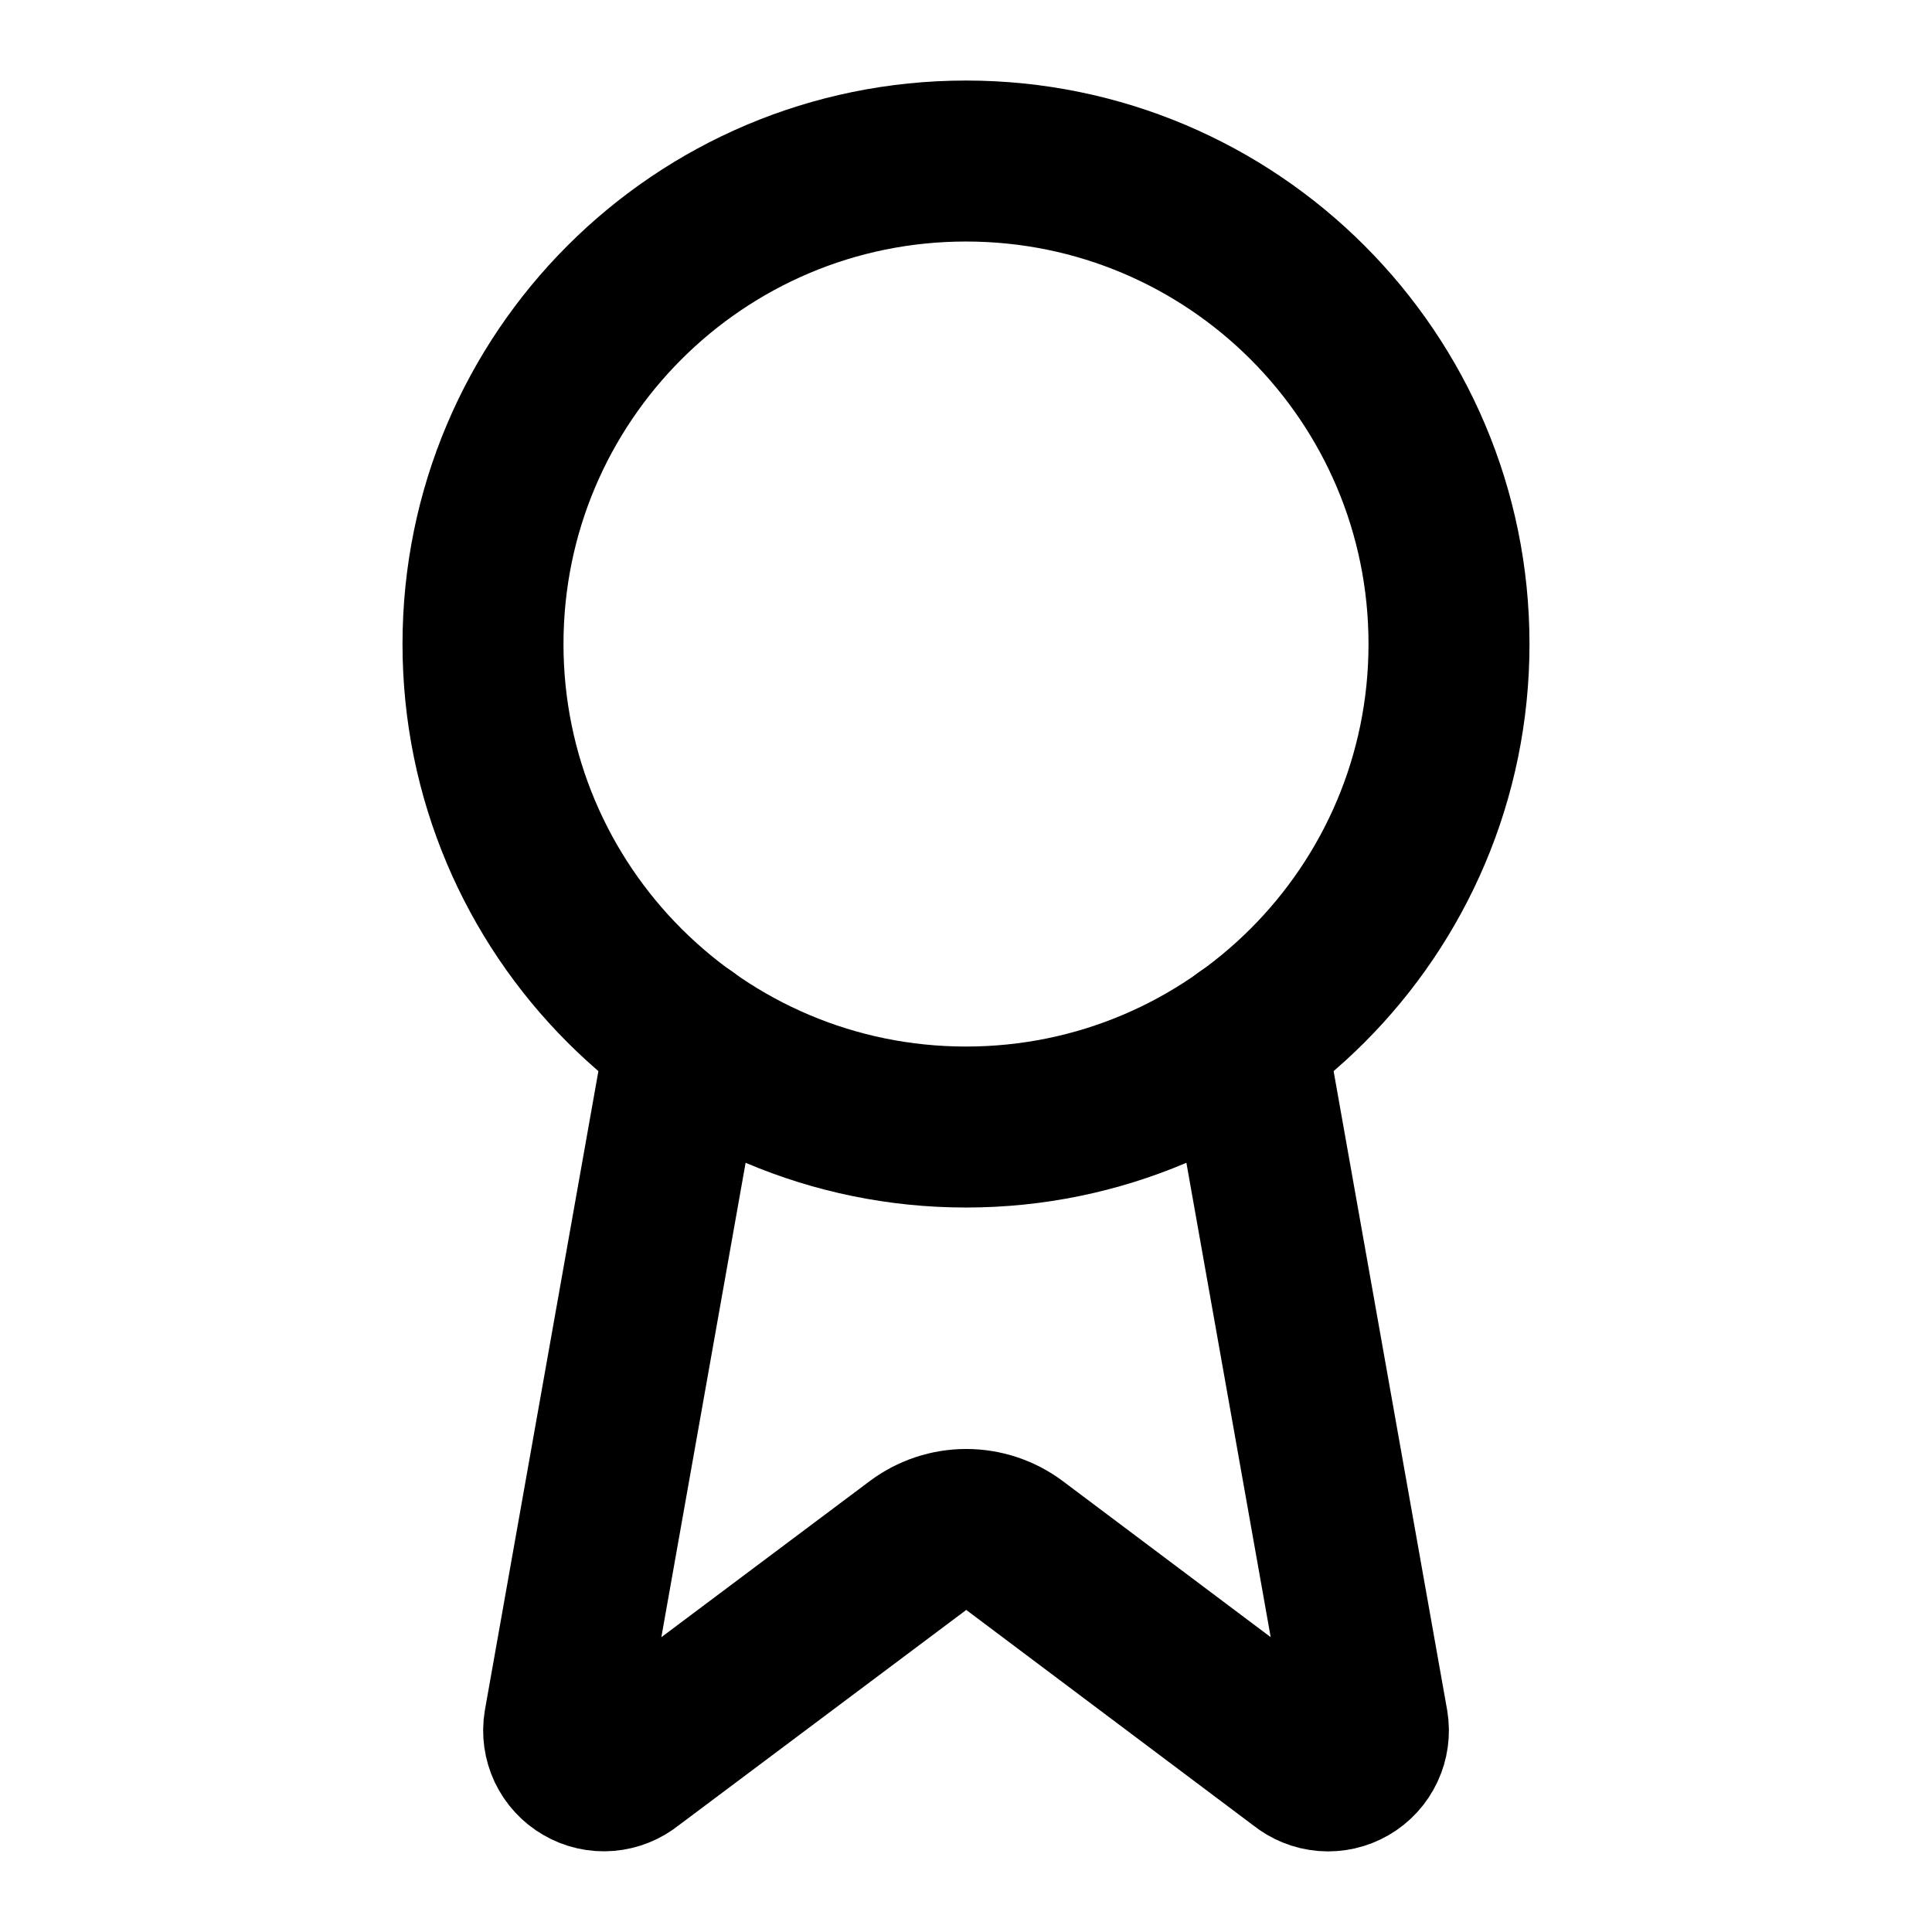 <svg width="40" height="40" viewBox="0 0 40 40" fill="none" xmlns="http://www.w3.org/2000/svg">
<path d="M25.795 21.482L28.32 35.692C28.348 35.86 28.324 36.032 28.252 36.185C28.18 36.339 28.063 36.467 27.916 36.552C27.769 36.637 27.6 36.676 27.431 36.662C27.262 36.648 27.101 36.583 26.97 36.476L21.003 31.997C20.715 31.782 20.365 31.666 20.005 31.666C19.646 31.666 19.296 31.782 19.008 31.997L13.031 36.474C12.9 36.581 12.739 36.646 12.57 36.66C12.402 36.674 12.232 36.636 12.086 36.55C11.939 36.466 11.822 36.338 11.749 36.185C11.677 36.031 11.653 35.86 11.681 35.692L14.205 21.482" stroke="black" stroke-width="3.333" stroke-linecap="round" stroke-linejoin="round"/>
<path d="M20 23.334C25.523 23.334 30 18.857 30 13.334C30 7.811 25.523 3.334 20 3.334C14.477 3.334 10 7.811 10 13.334C10 18.857 14.477 23.334 20 23.334Z" stroke="black" stroke-width="3.333" stroke-linecap="round" stroke-linejoin="round"/>
</svg>

